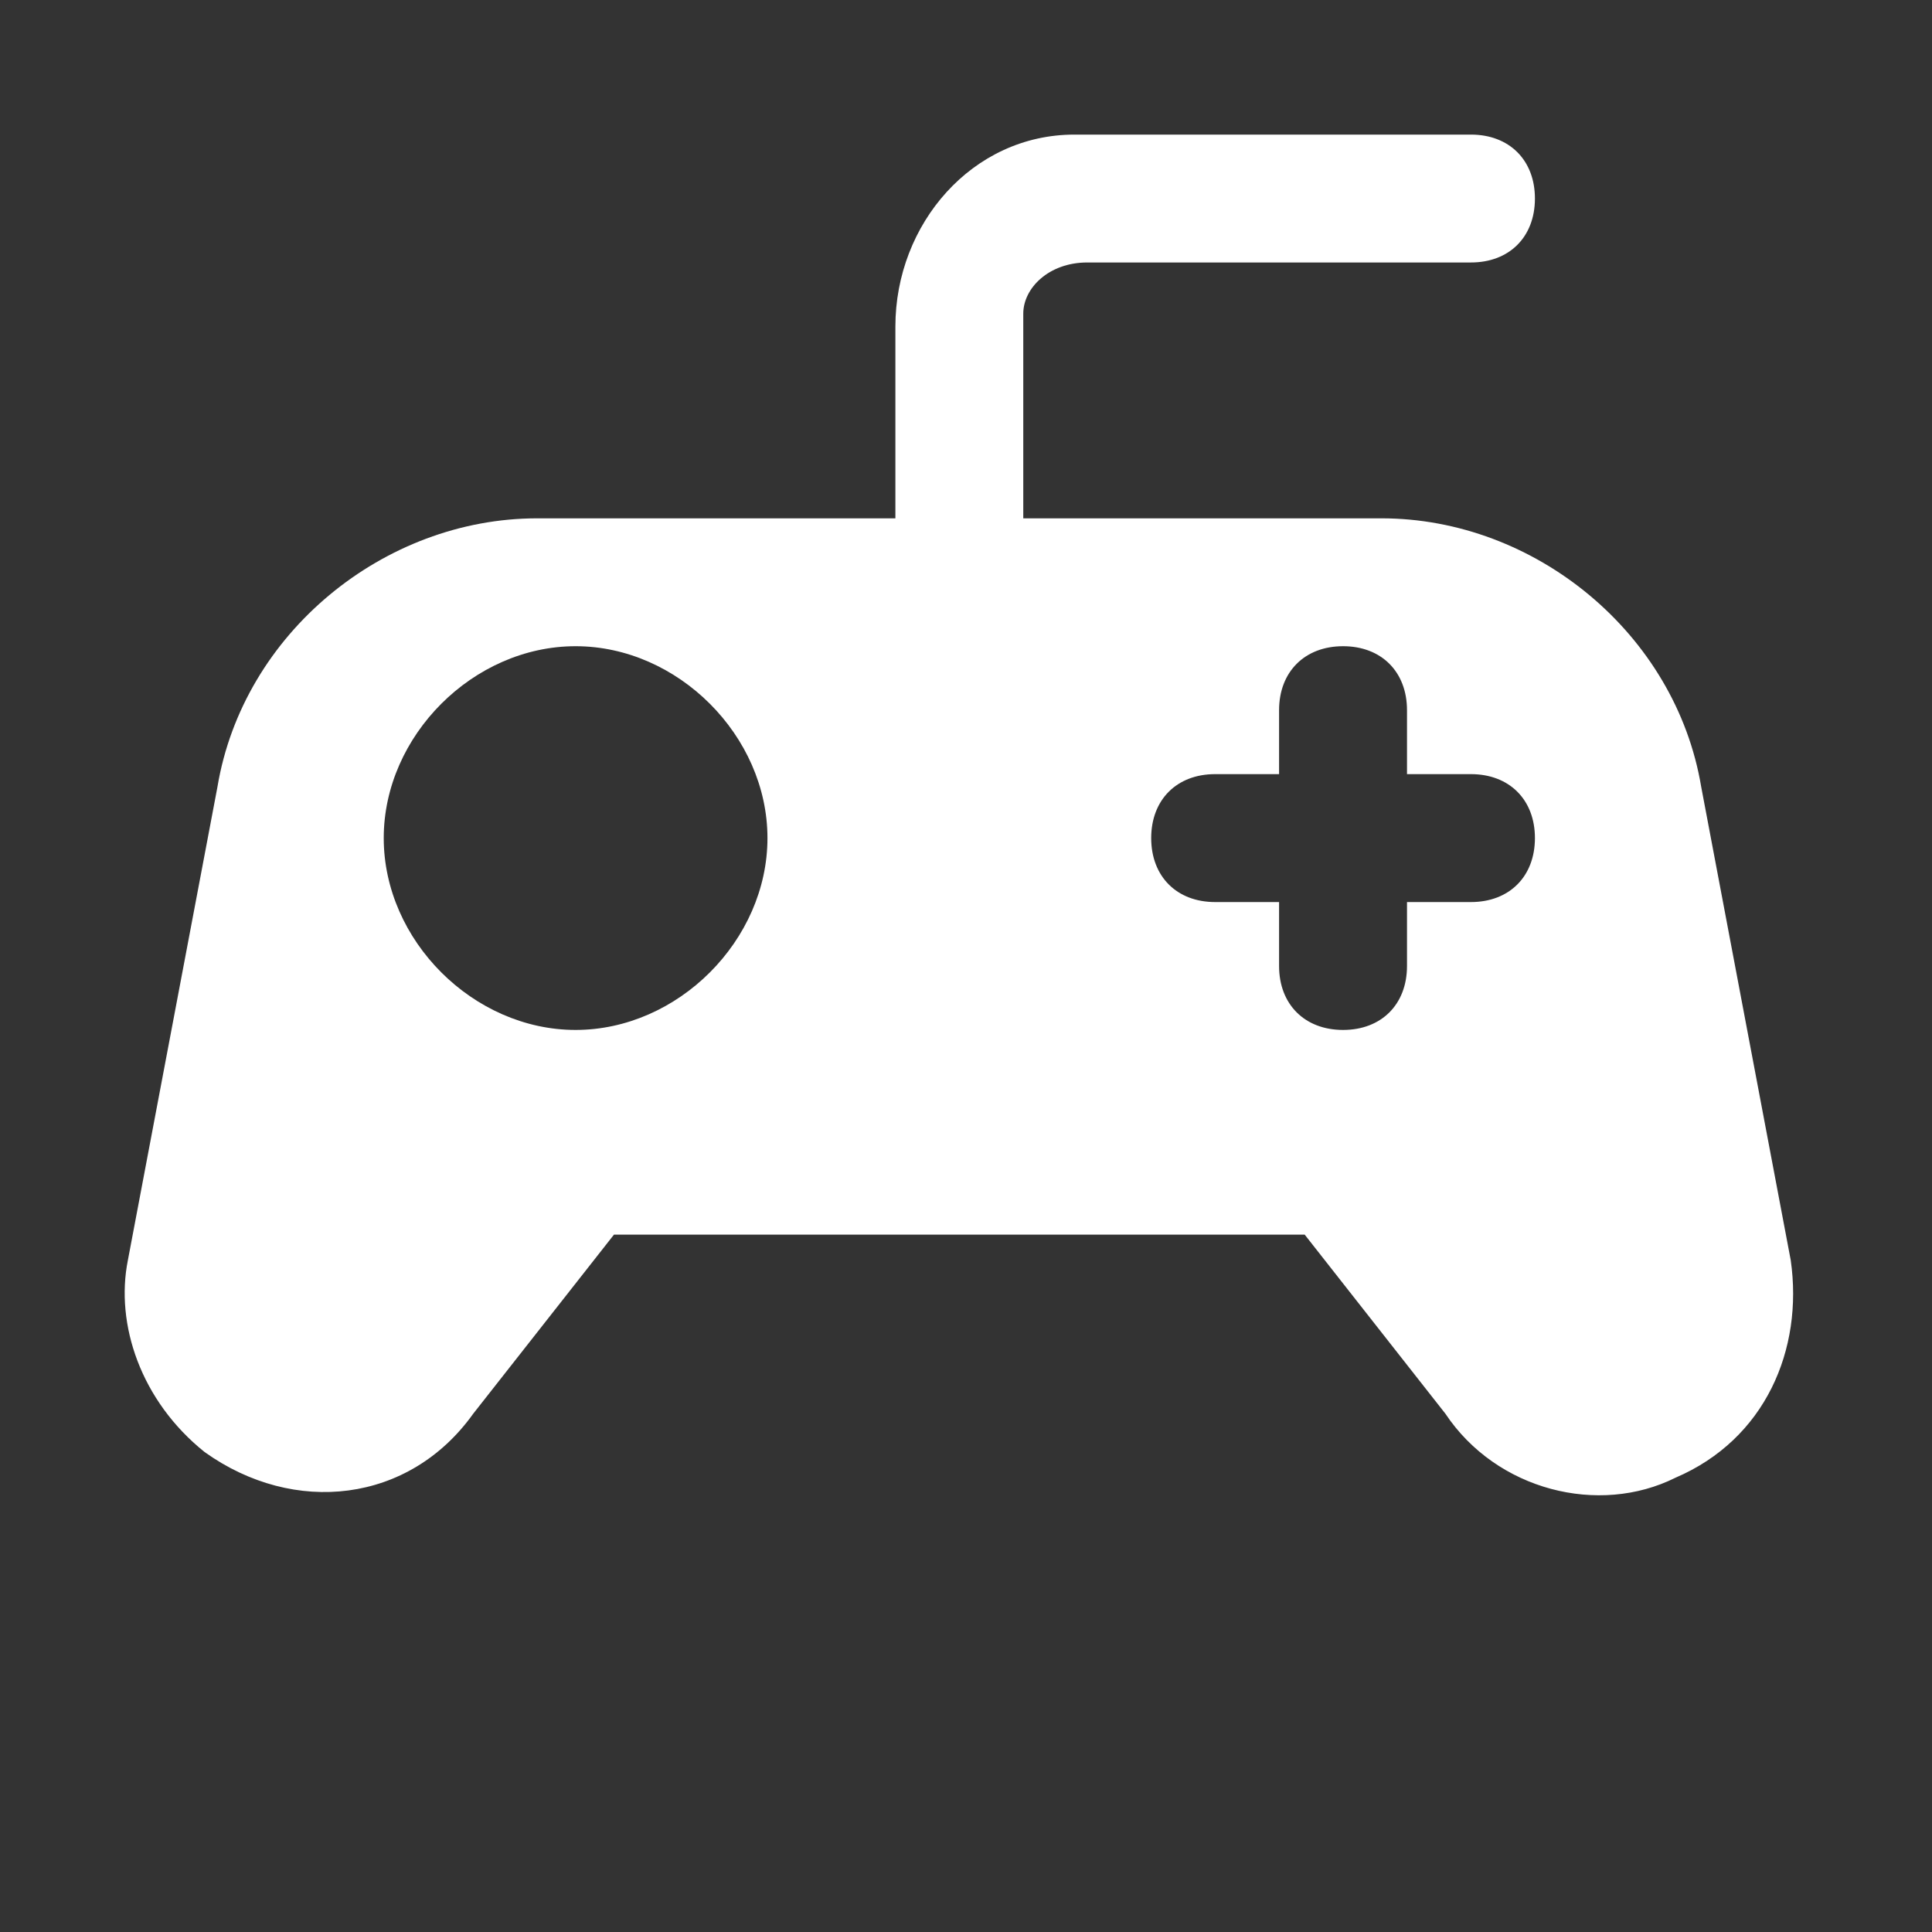 <svg width="42" height="42" viewBox="0 0 42 42" fill="none" xmlns="http://www.w3.org/2000/svg">
<rect x="0" y="0" width="42" height="42" fill="#333333" stroke="none"/>
<path d="M36.426 32.123C34.758 32.957 32.534 32.401 31.421 30.732L28.363 26.84H13.347L10.288 30.732C8.898 32.679 6.395 32.957 4.449 31.567C3.059 30.454 2.502 28.786 2.78 27.396L4.727 17.107C5.283 13.77 8.342 11.268 11.679 11.268H19.465V7.097C19.465 4.872 21.133 2.926 23.357 2.926H31.977C32.812 2.926 33.368 3.482 33.368 4.316C33.368 5.15 32.812 5.706 31.977 5.706H23.636C22.801 5.706 22.245 6.263 22.245 6.819V11.268H30.031C33.368 11.268 36.426 13.77 36.983 17.107L38.929 27.396C39.207 29.342 38.373 31.289 36.426 32.123ZM16.684 18.219C16.684 15.995 14.737 14.048 12.513 14.048C10.288 14.048 8.342 15.995 8.342 18.219C8.342 20.444 10.288 22.39 12.513 22.39C14.737 22.39 16.684 20.444 16.684 18.219ZM33.368 18.219C33.368 17.385 32.812 16.829 31.977 16.829H30.587V15.439C30.587 14.605 30.031 14.048 29.197 14.048C28.363 14.048 27.806 14.605 27.806 15.439V16.829H26.416C25.582 16.829 25.026 17.385 25.026 18.219C25.026 19.054 25.582 19.61 26.416 19.61H27.806V21C27.806 21.834 28.363 22.39 29.197 22.39C30.031 22.39 30.587 21.834 30.587 21V19.61H31.977C32.812 19.61 33.368 19.054 33.368 18.219Z" fill="#fff"/>
</svg>
